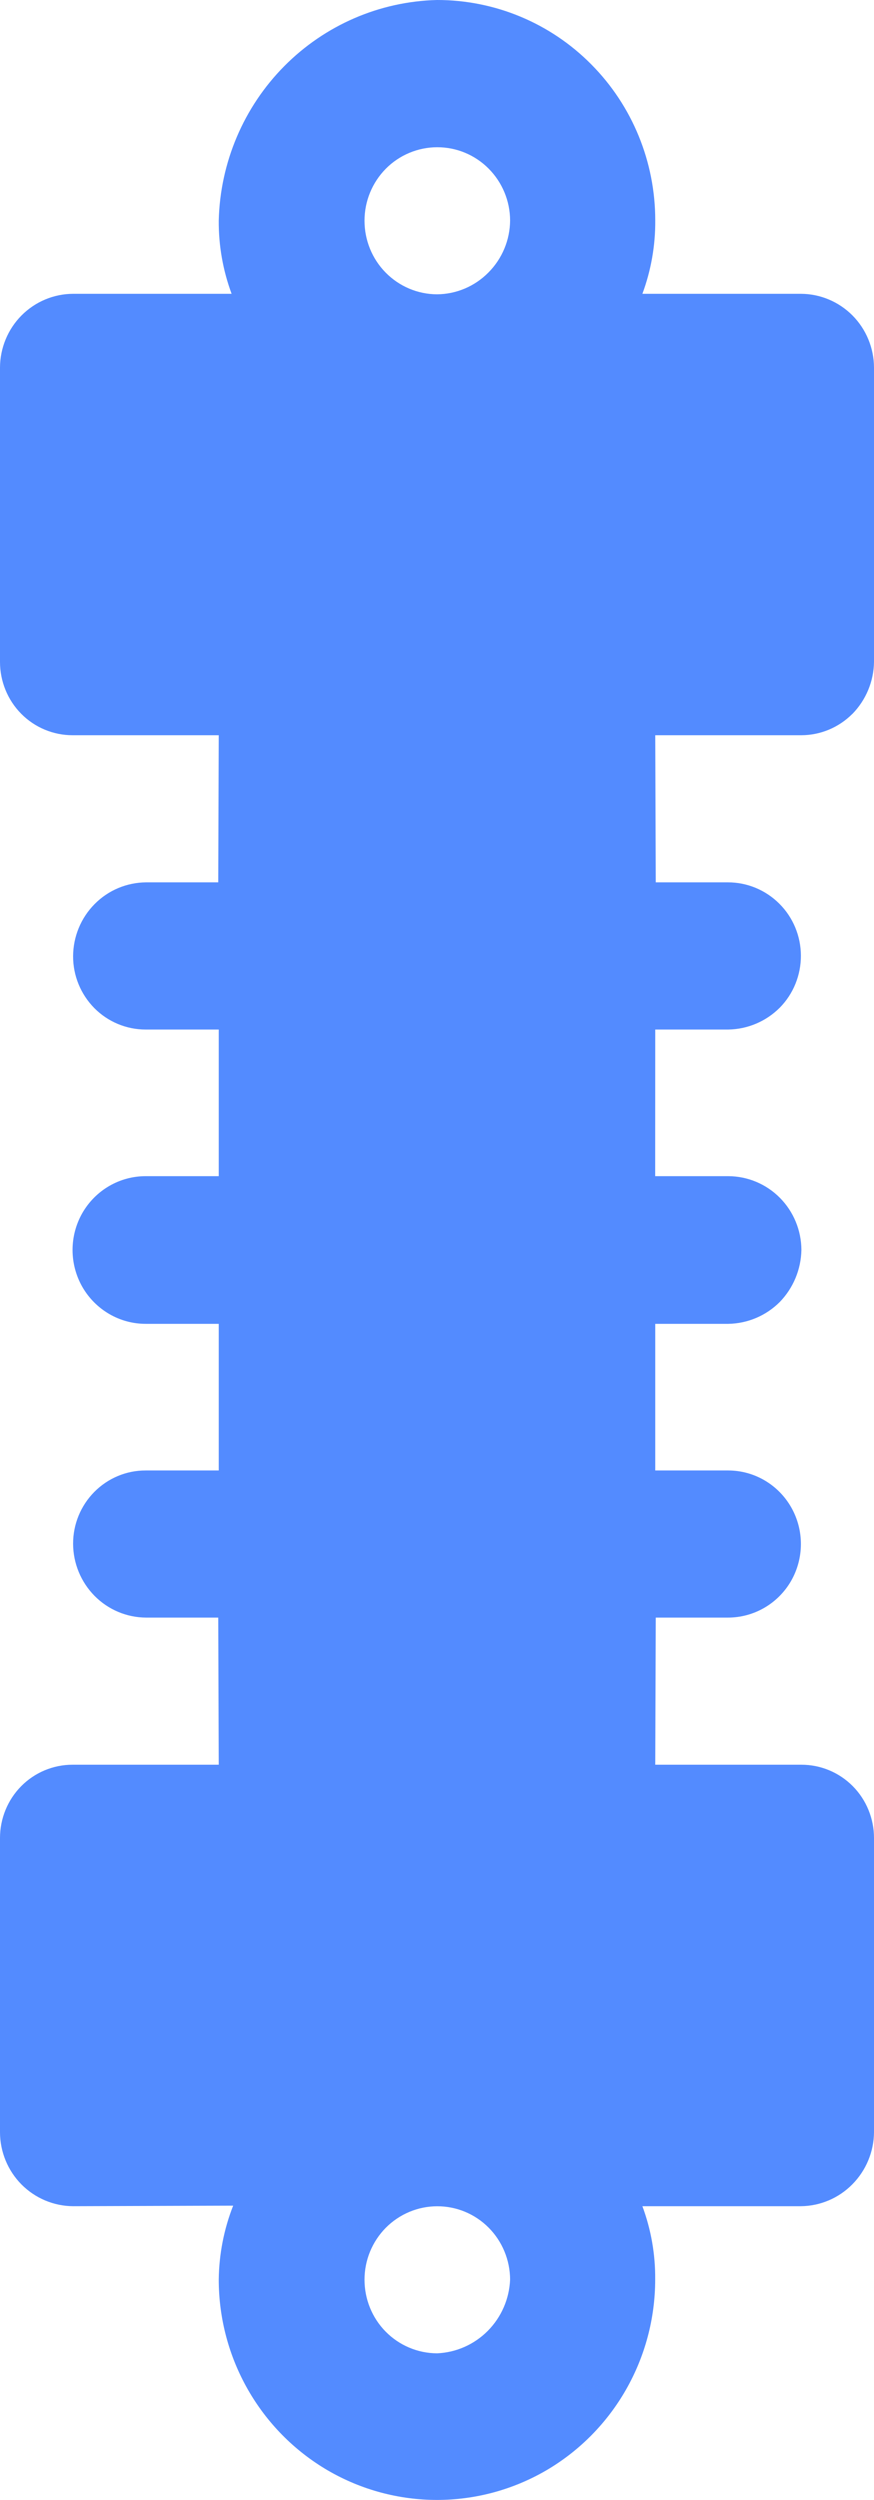 <svg width="14" height="40" viewBox="0 0 14 40" fill="none" xmlns="http://www.w3.org/2000/svg">
<path d="M13.654 11.423C13.871 11.201 13.996 10.903 14 10.591V5.882C13.999 5.569 13.875 5.269 13.656 5.048C13.436 4.827 13.139 4.702 12.829 4.701H10.29C10.429 4.326 10.499 3.928 10.496 3.528C10.497 2.592 10.13 1.694 9.473 1.032C8.818 0.37 7.928 -0.001 7 2.92558e-06C6.08 0.023 5.204 0.402 4.553 1.059C3.903 1.715 3.527 2.599 3.504 3.528C3.501 3.928 3.571 4.326 3.71 4.701H1.171C0.86 4.702 0.564 4.827 0.344 5.048C0.125 5.269 0.001 5.569 5.92155e-07 5.882V10.591C-0 10.902 0.122 11.201 0.34 11.421C0.558 11.641 0.854 11.764 1.162 11.764H3.504L3.496 14.118H2.341C2.031 14.12 1.734 14.244 1.515 14.466C1.296 14.687 1.172 14.987 1.171 15.3C1.17 15.611 1.293 15.909 1.511 16.13C1.729 16.35 2.025 16.473 2.333 16.473H3.504V18.819H2.333H2.333C1.915 18.819 1.529 19.044 1.319 19.409C1.11 19.775 1.11 20.225 1.319 20.591C1.529 20.956 1.915 21.182 2.333 21.182H3.504V23.528H2.333C2.025 23.527 1.729 23.651 1.511 23.871C1.293 24.091 1.17 24.389 1.171 24.701C1.172 25.014 1.296 25.313 1.515 25.535C1.734 25.756 2.031 25.881 2.341 25.882H3.496L3.504 28.236H1.162C0.854 28.236 0.558 28.359 0.34 28.579C0.122 28.799 -0 29.098 5.92155e-07 29.409V34.118C0.001 34.431 0.125 34.731 0.344 34.952C0.564 35.173 0.861 35.298 1.171 35.3L3.735 35.291H3.735C3.587 35.667 3.509 36.068 3.504 36.473C3.504 37.733 4.17 38.897 5.252 39.528C6.334 40.157 7.666 40.157 8.748 39.528C9.829 38.897 10.495 37.733 10.495 36.473C10.499 36.072 10.429 35.674 10.29 35.3H12.829C13.138 35.297 13.435 35.171 13.653 34.95C13.872 34.729 13.997 34.431 14 34.118V29.409C14 29.098 13.878 28.799 13.66 28.579C13.441 28.359 13.146 28.236 12.837 28.236H10.496L10.504 25.882H11.659H11.658C12.075 25.883 12.461 25.66 12.671 25.297C12.88 24.933 12.882 24.485 12.675 24.12C12.468 23.755 12.083 23.529 11.667 23.528H10.496V21.182H11.667H11.666C11.976 21.177 12.271 21.052 12.491 20.832C12.707 20.609 12.831 20.312 12.837 20C12.836 19.687 12.712 19.387 12.493 19.166C12.274 18.945 11.976 18.82 11.666 18.819H10.495L10.496 16.473H11.667H11.666C11.976 16.468 12.271 16.343 12.491 16.123C12.709 15.902 12.83 15.602 12.829 15.29C12.828 14.978 12.704 14.679 12.484 14.46C12.264 14.24 11.967 14.117 11.658 14.118H10.504L10.496 11.764H12.837C13.143 11.763 13.436 11.64 13.653 11.423L13.654 11.423ZM7 37.654C6.691 37.652 6.396 37.528 6.178 37.307C5.96 37.086 5.839 36.787 5.839 36.475C5.839 36.164 5.962 35.866 6.18 35.645C6.399 35.425 6.695 35.301 7.003 35.301C7.312 35.3 7.608 35.423 7.827 35.643C8.046 35.863 8.169 36.161 8.171 36.472C8.159 36.782 8.031 37.075 7.814 37.294C7.597 37.513 7.307 37.641 7 37.654L7 37.654ZM7.824 4.36C7.606 4.581 7.31 4.707 7 4.709C6.691 4.708 6.396 4.583 6.178 4.362C5.96 4.141 5.839 3.842 5.839 3.531C5.839 3.219 5.962 2.921 6.18 2.7C6.398 2.48 6.695 2.356 7.003 2.356C7.312 2.355 7.608 2.478 7.827 2.698C8.046 2.918 8.17 3.216 8.171 3.527C8.169 3.84 8.044 4.139 7.824 4.36L7.824 4.36Z" fill="#538BFF"/>
</svg>
